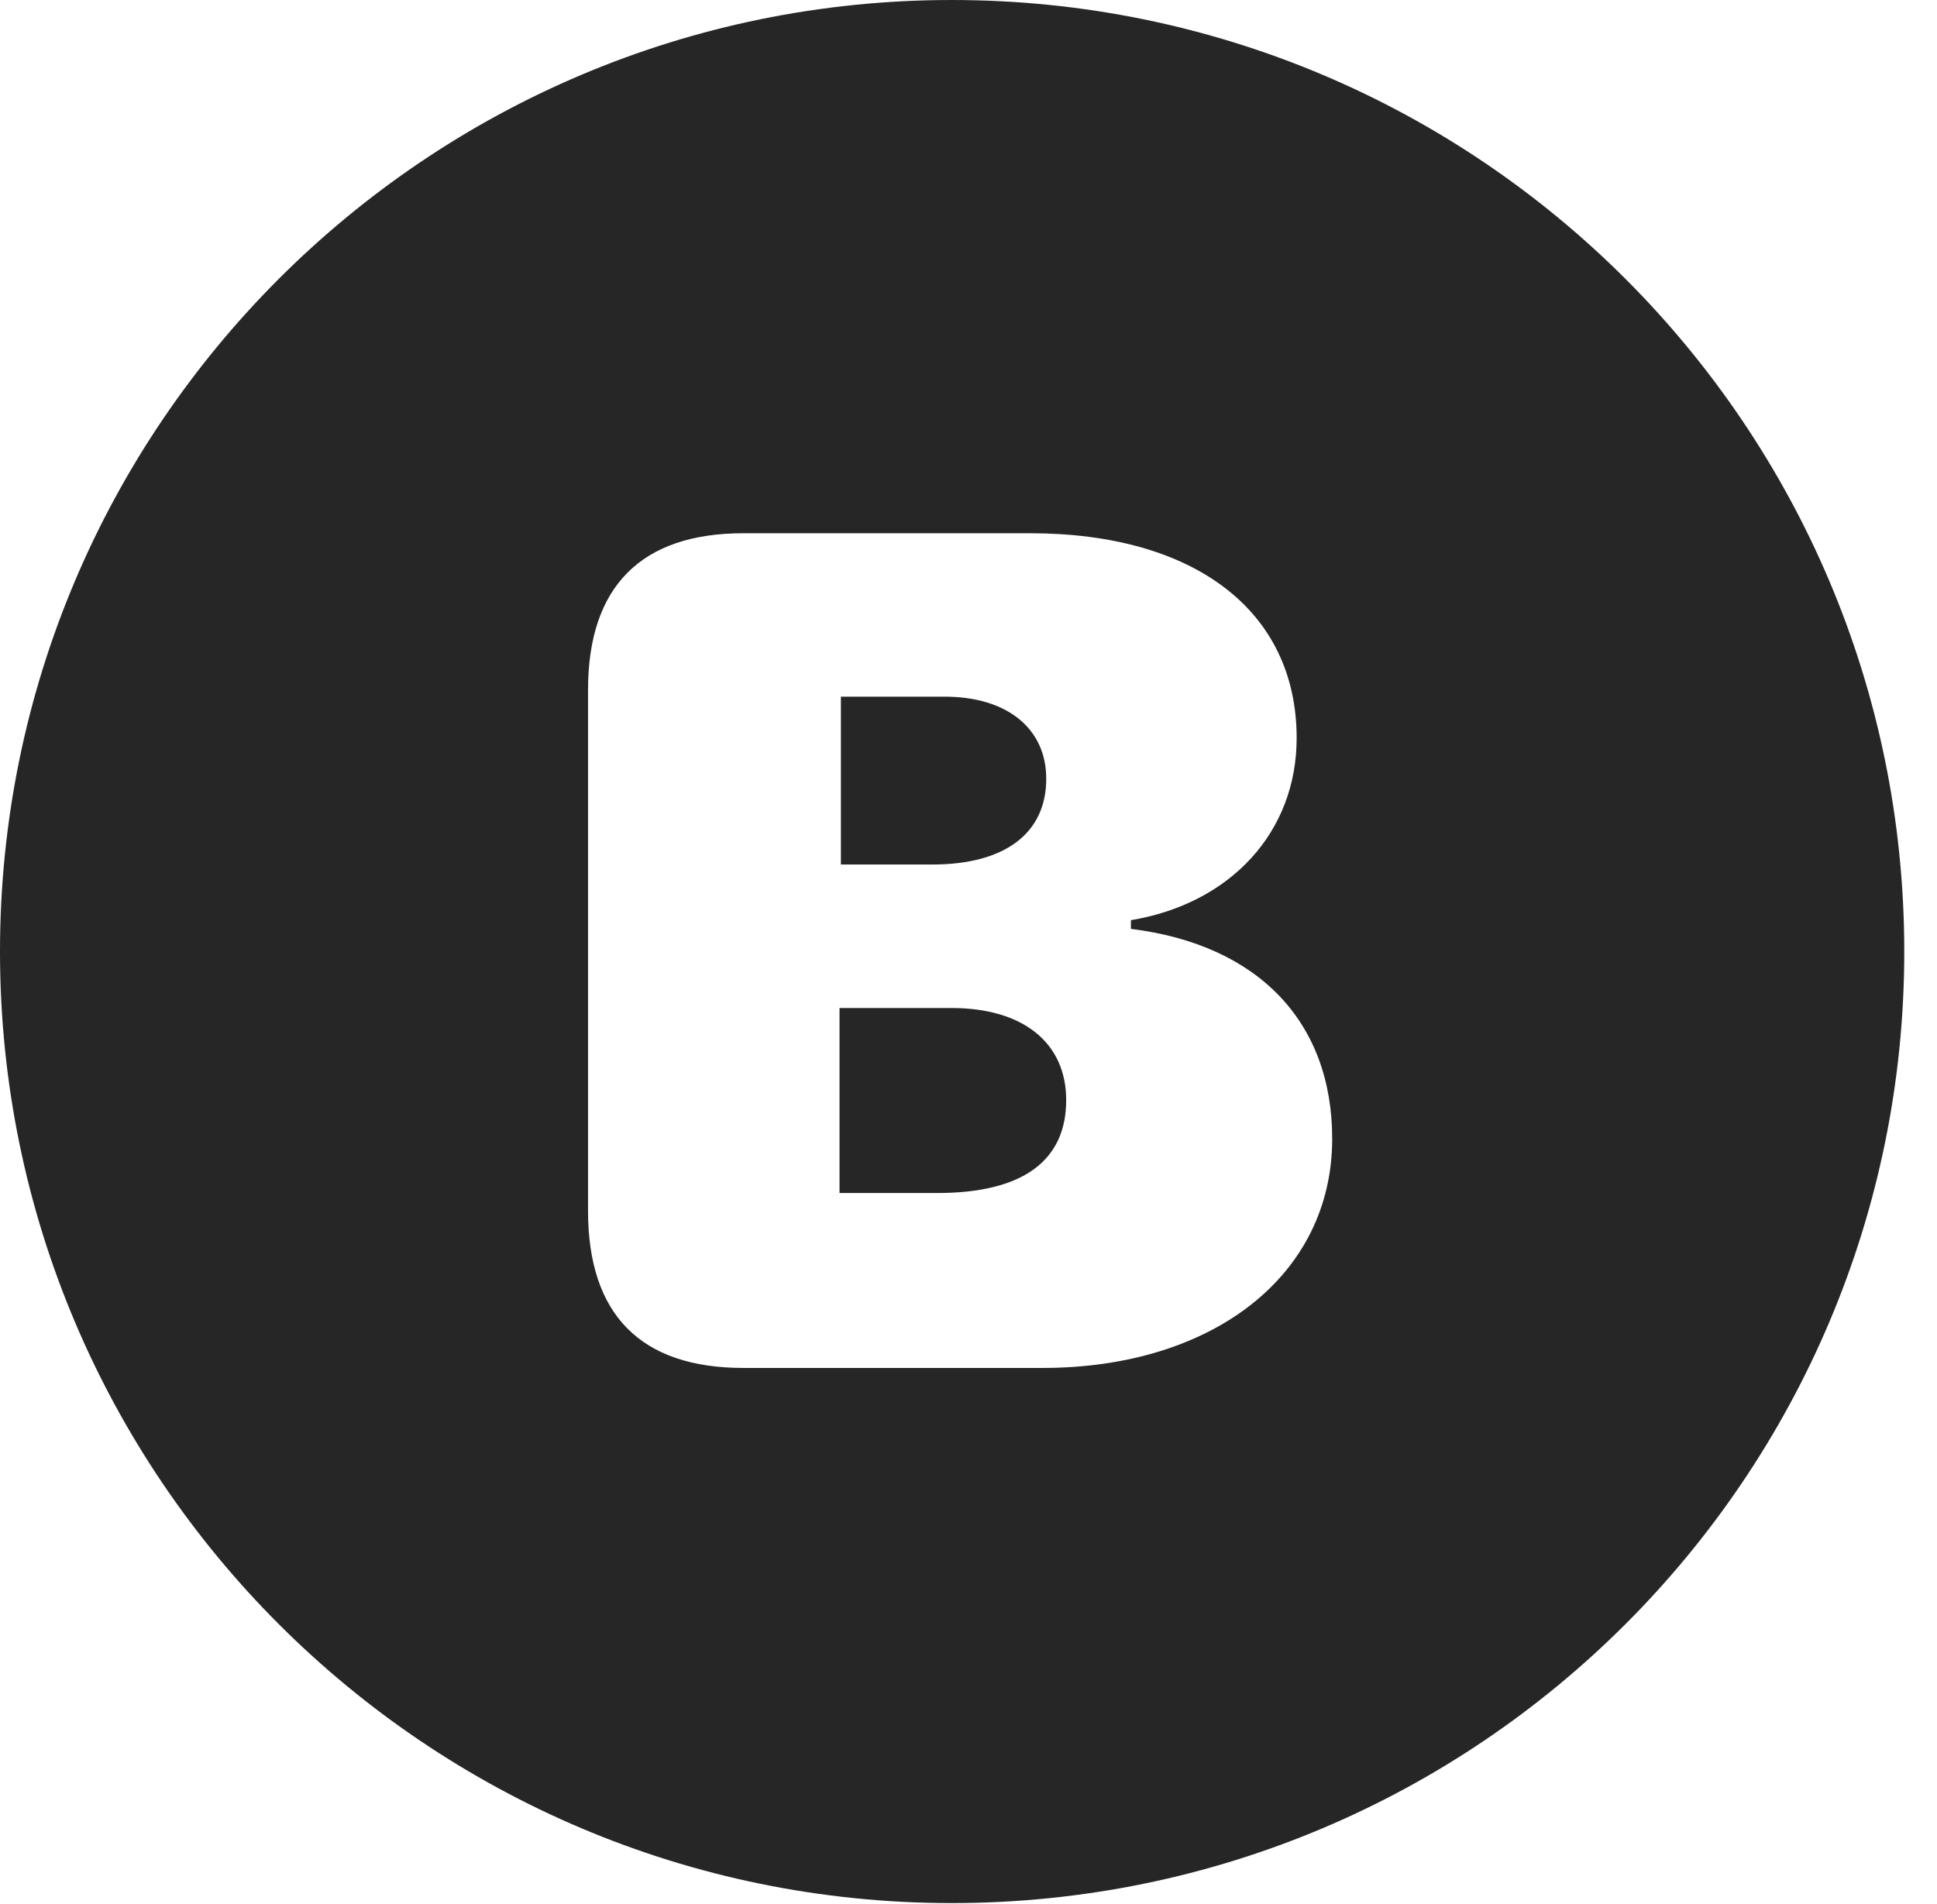 <?xml version="1.0" encoding="UTF-8"?>
<!--Generator: Apple Native CoreSVG 326-->
<!DOCTYPE svg PUBLIC "-//W3C//DTD SVG 1.1//EN" "http://www.w3.org/Graphics/SVG/1.1/DTD/svg11.dtd">
<svg version="1.1" xmlns="http://www.w3.org/2000/svg" xmlns:xlink="http://www.w3.org/1999/xlink"
       viewBox="0 0 21.365 21.006">
       <g>
              <rect height="21.006" opacity="0" width="21.365" x="0" y="0" />
              <path d="M21.004 10.498C21.004 16.292 16.302 20.996 10.498 20.996C4.704 20.996 0 16.292 0 10.498C0 4.702 4.704 0 10.498 0C16.302 0 21.004 4.702 21.004 10.498ZM8.2 5.883C7.074 5.883 6.486 6.469 6.486 7.612L6.486 13.358C6.486 14.504 7.067 15.092 8.2 15.092L11.498 15.092C13.384 15.092 14.694 14.064 14.694 12.564C14.694 11.274 13.879 10.422 12.474 10.248L12.474 10.152C13.575 9.968 14.302 9.179 14.302 8.143C14.302 6.742 13.179 5.883 11.361 5.883ZM11.76 12.137C11.76 12.807 11.28 13.162 10.338 13.162L9.26 13.162L9.26 11.121L10.496 11.121C11.286 11.121 11.76 11.506 11.76 12.137ZM11.54 8.591C11.54 9.194 11.084 9.538 10.281 9.538L9.275 9.538L9.275 7.686L10.419 7.686C11.107 7.686 11.54 8.037 11.54 8.591Z"
                     fill="currentColor" fill-opacity="0.85" />
       </g>
</svg>